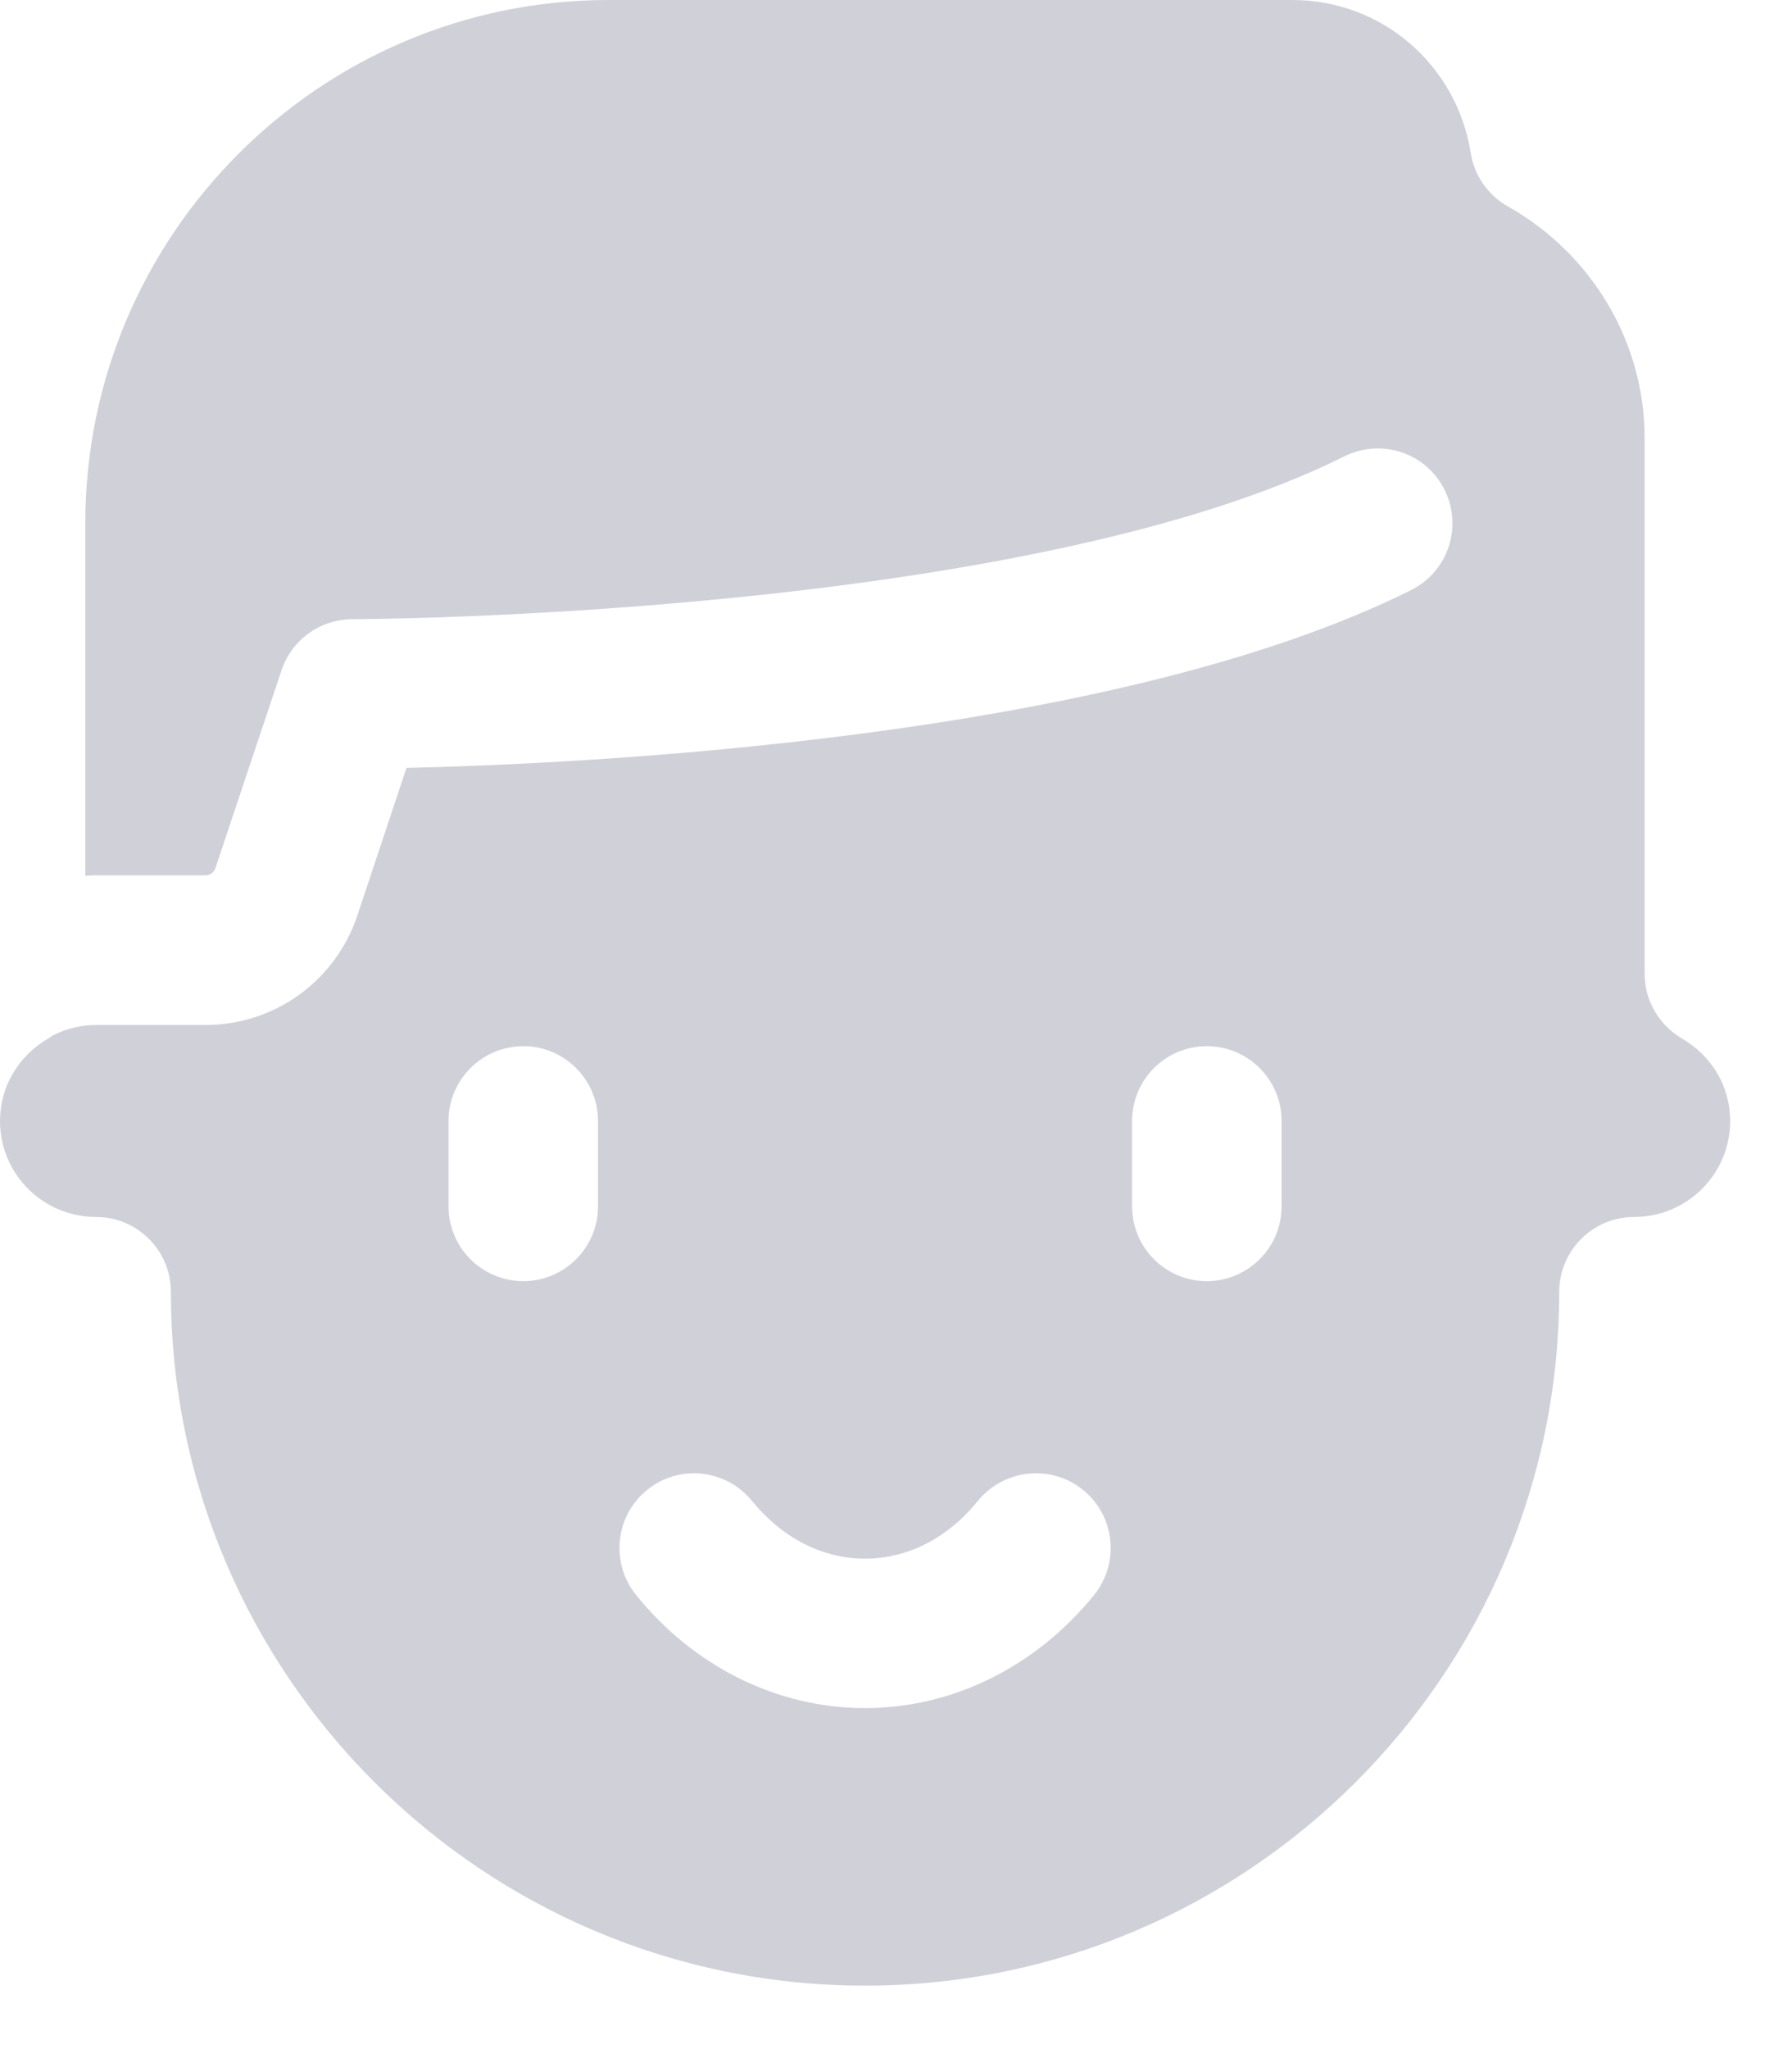 <svg width="28" height="32" viewBox="0 0 28 32" fill="none" xmlns="http://www.w3.org/2000/svg">
<path fill-rule="evenodd" clip-rule="evenodd" d="M13.515 31.009C19.497 31.009 24.363 26.148 24.363 20.174C24.363 19.529 24.888 19.005 25.533 19.005C26.361 19.005 27.034 18.334 27.034 17.506C27.034 16.975 26.753 16.493 26.278 16.216C25.921 16.007 25.697 15.624 25.697 15.207V6.835C25.697 5.351 24.88 3.966 23.558 3.222C23.25 3.047 23.034 2.74 22.981 2.391C22.76 1.006 21.587 0 20.193 0H9.511C5.003 0 1.333 3.666 1.333 8.171V13.677C1.39 13.674 1.447 13.67 1.5 13.67H3.21C3.282 13.67 3.343 13.624 3.366 13.556L4.399 10.467C4.558 9.992 5.003 9.67 5.508 9.67C5.61 9.67 15.976 9.639 21.005 7.127C21.583 6.839 22.282 7.07 22.57 7.647C22.859 8.224 22.627 8.926 22.05 9.214C17.363 11.556 9.037 11.931 6.351 11.992L5.584 14.296C5.242 15.32 4.289 16.007 3.21 16.007H1.5C1.265 16.007 1.033 16.064 0.824 16.171C0.802 16.186 0.779 16.205 0.756 16.216C0.281 16.493 0 16.975 0 17.506C0 18.334 0.672 19.005 1.5 19.005C2.146 19.005 2.67 19.529 2.67 20.174C2.67 26.148 7.536 31.009 13.515 31.009ZM17.093 24.911C16.181 26.034 14.879 26.675 13.515 26.675C12.155 26.675 10.848 26.034 9.941 24.911C9.534 24.41 9.61 23.673 10.112 23.267C10.613 22.861 11.346 22.941 11.752 23.442C12.227 24.022 12.854 24.341 13.515 24.341C14.18 24.341 14.806 24.022 15.277 23.442C15.684 22.941 16.421 22.861 16.922 23.267C17.424 23.673 17.5 24.41 17.093 24.911ZM18.856 20.007C18.21 20.007 17.689 19.484 17.689 18.838V17.506C17.689 16.861 18.21 16.338 18.856 16.338C19.501 16.338 20.025 16.861 20.025 17.506V18.838C20.025 19.484 19.501 20.007 18.856 20.007ZM9.344 17.506V18.838C9.344 19.484 8.82 20.007 8.178 20.007C7.532 20.007 7.008 19.484 7.008 18.838V17.506C7.008 16.861 7.532 16.338 8.178 16.338C8.82 16.338 9.344 16.861 9.344 17.506Z" fill="#D0D0D9"/>
</svg>
